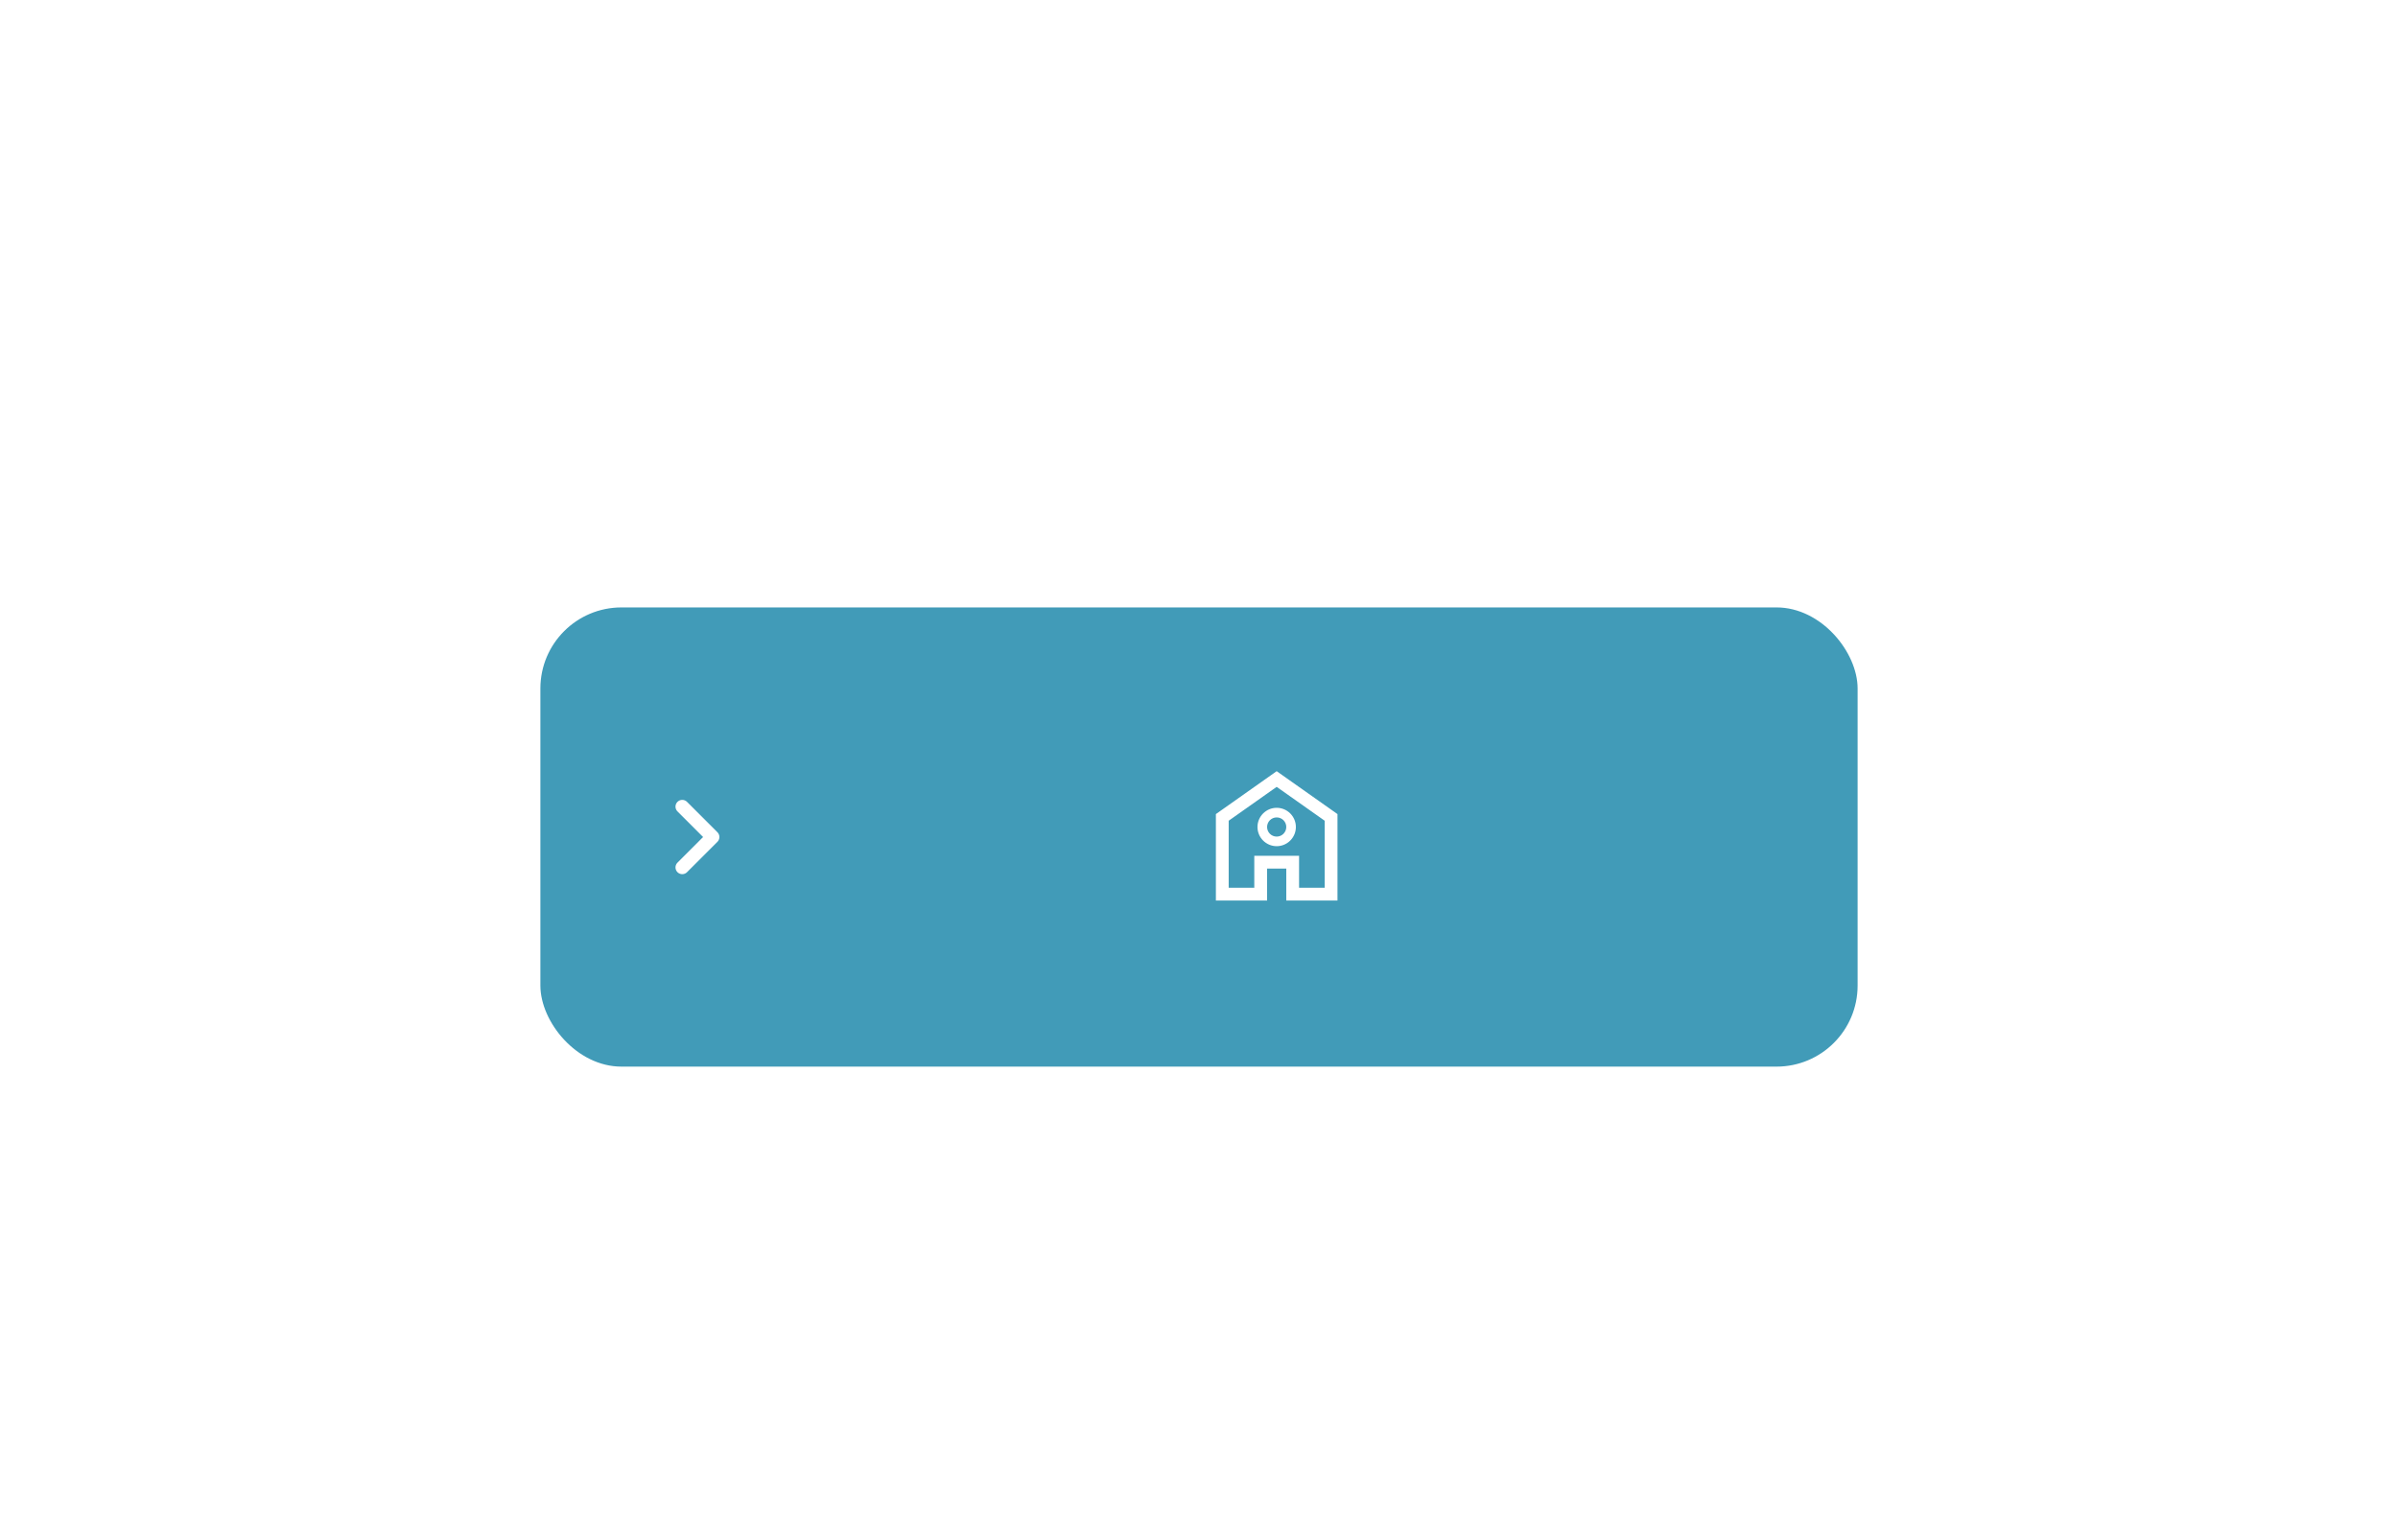 <?xml version="1.0" encoding="UTF-8"?>
<svg xmlns="http://www.w3.org/2000/svg" width="355" height="228" viewBox="0 0 355 228" fill="none"><g data-node-id="156:529" filter="url(#filter0_ddddd_156_529)"><rect x="80" y="65" width="195" height="68" rx="12" fill="#419BB8"/><g data-node-id="156:536"><path data-node-id="156:537" d="M101 94.5L105.5 99L101 103.5" stroke="white" stroke-width="2" stroke-linecap="round" stroke-linejoin="round"/></g><g data-node-id="156:530"><g data-node-id="156:531"><path data-node-id="156:532" d="M198 95.603V108.41H190.421V103.674H187.579V108.41H180V95.603L189 89.25L198 95.603ZM181.895 96.586V106.516H185.685V101.779H192.315V106.516H196.105V96.586L189 91.571L181.895 96.586ZM189 94.674C190.566 94.674 191.842 95.947 191.842 97.516C191.842 99.082 190.566 100.357 189 100.357C187.434 100.357 186.158 99.082 186.158 97.516C186.158 95.95 187.434 94.674 189 94.674ZM189 96.095C188.216 96.095 187.579 96.731 187.579 97.516C187.579 98.3 188.215 98.936 189 98.936C189.785 98.936 190.421 98.3 190.421 97.516C190.421 96.731 189.784 96.095 189 96.095Z" fill="white"/></g></g></g><defs><filter id="filter0_ddddd_156_529" x="0" y="0" width="355" height="228" filterUnits="userSpaceOnUse" color-interpolation-filters="sRGB"><feFlood flood-opacity="0" result="BackgroundImageFix"/><feColorMatrix in="SourceAlpha" type="matrix" values="0 0 0 0 0 0 0 0 0 0 0 0 0 0 0 0 0 0 127 0" result="hardAlpha"/><feOffset dy="0.515"/><feGaussianBlur stdDeviation="6.061"/><feColorMatrix type="matrix" values="0 0 0 0 0 0 0 0 0 0.486 0 0 0 0 0.518 0 0 0 0.04 0"/><feBlend mode="normal" in2="BackgroundImageFix" result="effect1_dropShadow_156_529"/><feColorMatrix in="SourceAlpha" type="matrix" values="0 0 0 0 0 0 0 0 0 0 0 0 0 0 0 0 0 0 127 0" result="hardAlpha"/><feOffset dy="1.303"/><feGaussianBlur stdDeviation="10.91"/><feColorMatrix type="matrix" values="0 0 0 0 0 0 0 0 0 0.486 0 0 0 0 0.518 0 0 0 0.058 0"/><feBlend mode="normal" in2="effect1_dropShadow_156_529" result="effect2_dropShadow_156_529"/><feColorMatrix in="SourceAlpha" type="matrix" values="0 0 0 0 0 0 0 0 0 0 0 0 0 0 0 0 0 0 127 0" result="hardAlpha"/><feOffset dy="2.658"/><feGaussianBlur stdDeviation="15.082"/><feColorMatrix type="matrix" values="0 0 0 0 0 0 0 0 0 0.486 0 0 0 0 0.518 0 0 0 0.072 0"/><feBlend mode="normal" in2="effect2_dropShadow_156_529" result="effect3_dropShadow_156_529"/><feColorMatrix in="SourceAlpha" type="matrix" values="0 0 0 0 0 0 0 0 0 0 0 0 0 0 0 0 0 0 127 0" result="hardAlpha"/><feOffset dy="5.475"/><feGaussianBlur stdDeviation="20.457"/><feColorMatrix type="matrix" values="0 0 0 0 0 0 0 0 0 0.486 0 0 0 0 0.518 0 0 0 0.09 0"/><feBlend mode="normal" in2="effect3_dropShadow_156_529" result="effect4_dropShadow_156_529"/><feColorMatrix in="SourceAlpha" type="matrix" values="0 0 0 0 0 0 0 0 0 0 0 0 0 0 0 0 0 0 127 0" result="hardAlpha"/><feOffset dy="15"/><feGaussianBlur stdDeviation="40"/><feColorMatrix type="matrix" values="0 0 0 0 0 0 0 0 0 0.486 0 0 0 0 0.518 0 0 0 0.13 0"/><feBlend mode="normal" in2="effect4_dropShadow_156_529" result="effect5_dropShadow_156_529"/><feBlend mode="normal" in="SourceGraphic" in2="effect5_dropShadow_156_529" result="shape"/></filter></defs></svg>
